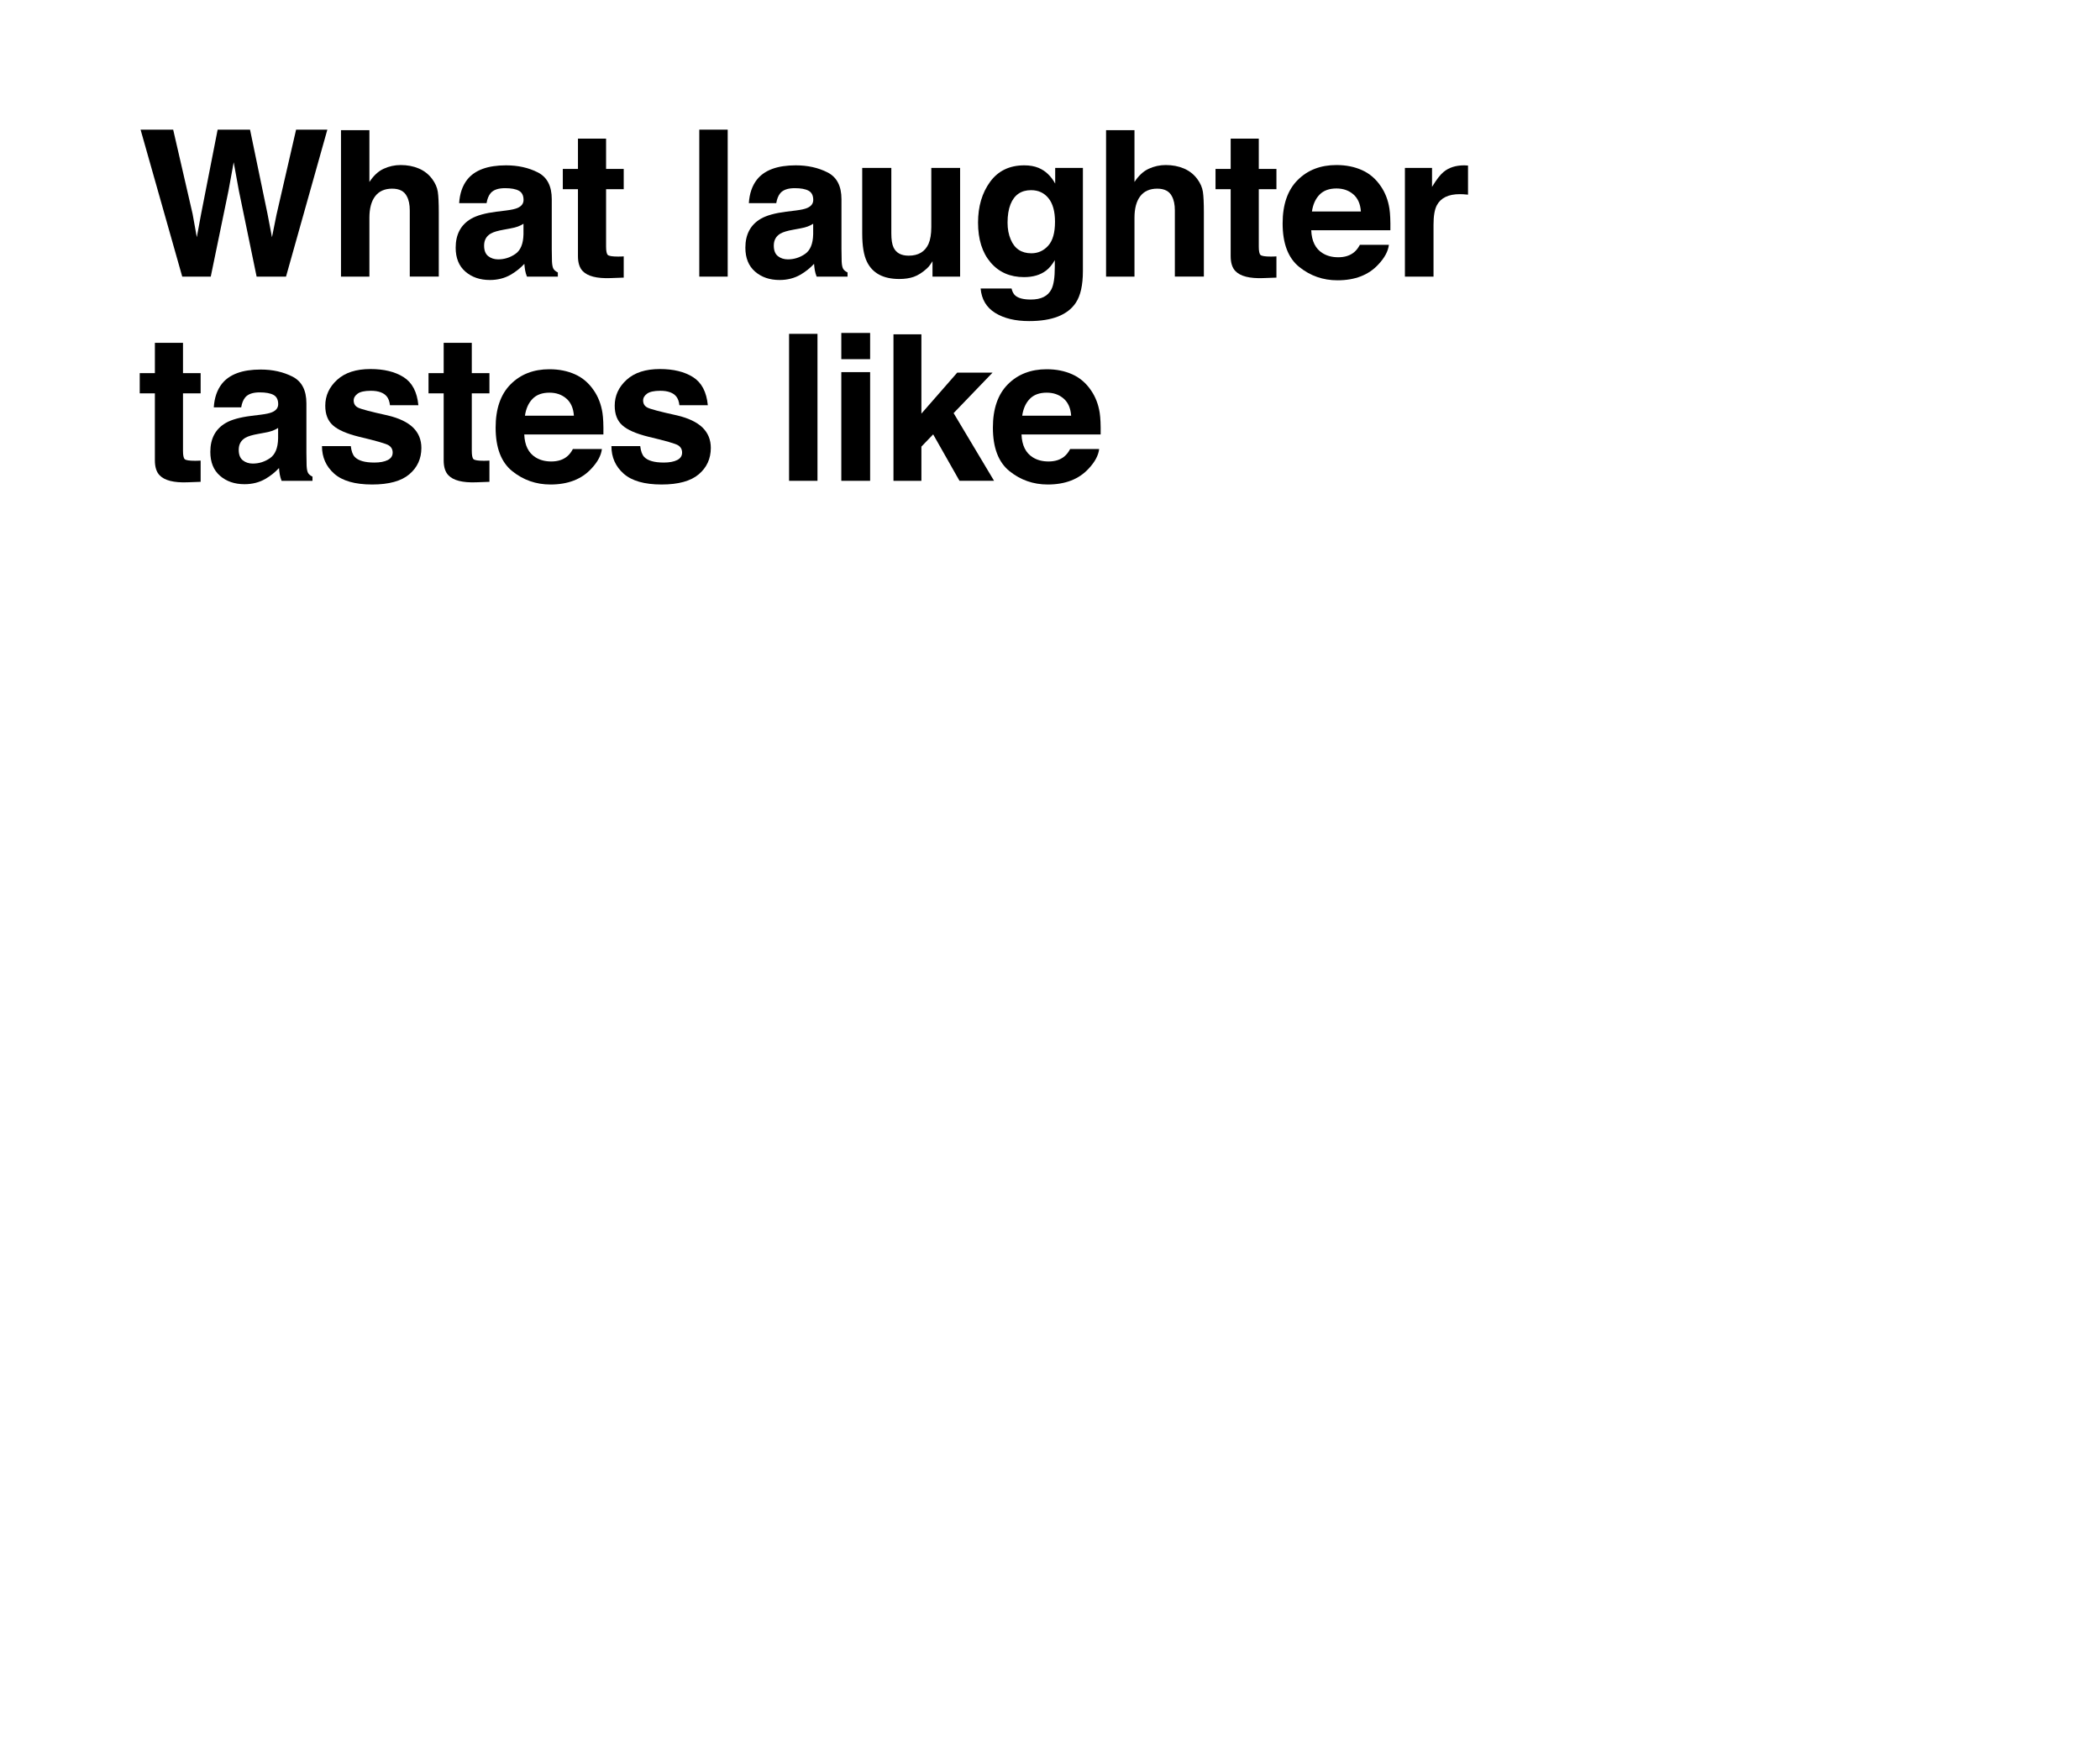 <?xml version="1.0" encoding="utf-8"?>
<!-- Generator: Adobe Illustrator 16.2.1, SVG Export Plug-In . SVG Version: 6.00 Build 0)  -->
<!DOCTYPE svg PUBLIC "-//W3C//DTD SVG 1.1//EN" "http://www.w3.org/Graphics/SVG/1.1/DTD/svg11.dtd">
<svg version="1.1" id="Layer_1" xmlns="http://www.w3.org/2000/svg" xmlns:xlink="http://www.w3.org/1999/xlink" x="0px" y="0px"
	 width="300px" height="250px" viewBox="0 0 300 250" enable-background="new 0 0 300 250" xml:space="preserve">
<path d="M20.082,18.518l5.952,20.992h4.074l2.535-12.276l0.741-4.059l0.74,4.059l2.535,12.276h4.2l5.905-20.992h-4.466L39.5,30.667
	l-0.648,3.217l-0.639-3.347l-2.494-12.019h-4.628l-2.371,12.09l-0.605,3.276l-0.604-3.345l-2.772-12.021H20.082z"/>
<path d="M57.239,23.573c-0.851,0-1.662,0.178-2.432,0.534c-0.771,0.356-1.449,0.985-2.035,1.887v-7.406h-4.059v20.921h4.059v-8.412
	c0-1.331,0.276-2.355,0.827-3.073c0.551-0.717,1.359-1.077,2.424-1.077c1.027,0,1.725,0.361,2.092,1.084
	c0.283,0.513,0.424,1.188,0.424,2.024v9.453h4.144v-9.123c0-1.387-0.047-2.388-0.142-3c-0.095-0.613-0.354-1.209-0.78-1.789
	c-0.501-0.684-1.142-1.192-1.922-1.525S58.194,23.573,57.239,23.573L57.239,23.573z"/>
<path d="M74.782,33.471c-0.029,1.358-0.417,2.292-1.164,2.805c-0.748,0.513-1.564,0.77-2.451,0.77c-0.559,0-1.034-0.154-1.424-0.463
	c-0.391-0.309-0.586-0.81-0.586-1.503c0-0.778,0.32-1.353,0.959-1.723c0.377-0.218,1-0.403,1.866-0.555l0.924-0.171
	c0.462-0.085,0.825-0.178,1.09-0.278s0.527-0.23,0.787-0.392V33.471z M70.908,30.238c-1.578,0.199-2.774,0.532-3.587,0.997
	c-1.482,0.854-2.224,2.236-2.224,4.144c0,1.472,0.46,2.609,1.382,3.411c0.921,0.802,2.089,1.203,3.502,1.203
	c1.107,0,2.101-0.251,2.979-0.755c0.735-0.427,1.385-0.944,1.948-1.552c0.028,0.352,0.066,0.665,0.114,0.94
	c0.047,0.275,0.133,0.57,0.256,0.883h4.415v-0.598c-0.266-0.123-0.465-0.28-0.598-0.47c-0.133-0.19-0.214-0.551-0.242-1.083
	c-0.019-0.702-0.029-1.301-0.029-1.794v-7.121c0-1.87-0.663-3.143-1.988-3.817c-1.326-0.674-2.842-1.011-4.548-1.011
	c-2.623,0-4.472,0.684-5.55,2.051c-0.677,0.874-1.059,1.989-1.144,3.347h3.917c0.096-0.598,0.289-1.072,0.577-1.424
	c0.404-0.475,1.092-0.712,2.064-0.712c0.866,0,1.523,0.121,1.97,0.363c0.448,0.242,0.671,0.682,0.671,1.317
	c0,0.522-0.292,0.907-0.875,1.154c-0.325,0.142-0.866,0.261-1.621,0.356L70.908,30.238z"/>
<path d="M82.566,27.02v9.556c0,0.968,0.228,1.686,0.684,2.15c0.703,0.731,2.013,1.063,3.931,0.997l1.923-0.071v-3.034
	c-0.133,0.01-0.269,0.017-0.406,0.021c-0.138,0.005-0.268,0.007-0.392,0.007c-0.826,0-1.32-0.079-1.481-0.235
	c-0.162-0.157-0.242-0.553-0.242-1.189V27.02h2.521v-2.891h-2.521v-4.329h-4.016v4.329h-2.165v2.891H82.566z"/>
<path d="M103.957,18.518h-4.059v20.992h4.059V18.518z"/>
<path d="M116.167,33.471c-0.029,1.358-0.417,2.292-1.164,2.805c-0.748,0.513-1.564,0.77-2.451,0.77
	c-0.559,0-1.034-0.154-1.424-0.463c-0.391-0.309-0.586-0.81-0.586-1.503c0-0.778,0.32-1.353,0.959-1.723
	c0.378-0.218,1-0.403,1.866-0.555l0.924-0.171c0.462-0.085,0.825-0.178,1.09-0.278s0.527-0.23,0.787-0.392V33.471z M112.293,30.238
	c-1.578,0.199-2.774,0.532-3.587,0.997c-1.482,0.854-2.224,2.236-2.224,4.144c0,1.472,0.46,2.609,1.382,3.411
	c0.921,0.802,2.089,1.203,3.502,1.203c1.107,0,2.101-0.251,2.979-0.755c0.735-0.427,1.385-0.944,1.948-1.552
	c0.028,0.352,0.066,0.665,0.114,0.94s0.133,0.57,0.256,0.883h4.415v-0.598c-0.266-0.123-0.465-0.28-0.598-0.47
	c-0.133-0.19-0.214-0.551-0.242-1.083c-0.019-0.702-0.028-1.301-0.028-1.794v-7.121c0-1.87-0.663-3.143-1.988-3.817
	c-1.326-0.674-2.842-1.011-4.548-1.011c-2.623,0-4.472,0.684-5.55,2.051c-0.677,0.874-1.059,1.989-1.144,3.347h3.916
	c0.096-0.598,0.289-1.072,0.578-1.424c0.404-0.475,1.092-0.712,2.064-0.712c0.866,0,1.523,0.121,1.97,0.363
	c0.448,0.242,0.671,0.682,0.671,1.317c0,0.522-0.292,0.907-0.875,1.154c-0.325,0.142-0.866,0.261-1.621,0.356L112.293,30.238z"/>
<path d="M123.174,23.986v9.356c0,1.775,0.222,3.119,0.667,4.03c0.795,1.652,2.338,2.478,4.629,2.478
	c0.795,0,1.489-0.104,2.081-0.313c0.592-0.209,1.205-0.598,1.839-1.168c0.208-0.18,0.388-0.389,0.54-0.626s0.246-0.38,0.284-0.427
	v2.193h3.945V23.986h-4.116v8.445c0,0.997-0.133,1.799-0.397,2.407c-0.51,1.12-1.455,1.68-2.834,1.68
	c-1.077,0-1.799-0.394-2.168-1.182c-0.208-0.446-0.312-1.111-0.312-1.994v-9.356H123.174z"/>
<path d="M147.341,36.177c-1.418,0-2.402-0.655-2.95-1.965c-0.303-0.702-0.454-1.504-0.454-2.407c0-1.044,0.142-1.922,0.425-2.635
	c0.539-1.338,1.518-2.008,2.936-2.008c1.04,0,1.869,0.384,2.489,1.153c0.619,0.769,0.929,1.89,0.929,3.361
	c0,1.566-0.326,2.708-0.979,3.425C149.085,35.819,148.286,36.177,147.341,36.177L147.341,36.177z M146.321,23.616
	c-2.105,0-3.731,0.786-4.879,2.357c-1.147,1.572-1.721,3.511-1.721,5.818c0,2.393,0.596,4.289,1.787,5.689s2.784,2.101,4.778,2.101
	c1.292,0,2.34-0.309,3.147-0.926c0.446-0.332,0.864-0.831,1.253-1.495v0.997c0,1.481-0.162,2.535-0.484,3.161
	c-0.494,0.978-1.472,1.467-2.934,1.467c-1.035,0-1.771-0.185-2.208-0.556c-0.256-0.209-0.441-0.551-0.555-1.025h-4.415
	c0.133,1.547,0.826,2.711,2.079,3.489c1.253,0.778,2.872,1.168,4.856,1.168c3.285,0,5.507-0.874,6.665-2.621
	c0.674-1.016,1.011-2.525,1.011-4.529V23.986h-3.959v2.236c-0.607-1.092-1.404-1.842-2.39-2.25
	C147.776,23.735,147.099,23.616,146.321,23.616L146.321,23.616z"/>
<path d="M166.535,23.573c-0.851,0-1.661,0.178-2.432,0.534c-0.771,0.356-1.449,0.985-2.035,1.887v-7.406h-4.059v20.921h4.059v-8.412
	c0-1.331,0.275-2.355,0.827-3.073c0.551-0.717,1.36-1.077,2.425-1.077c1.027,0,1.725,0.361,2.092,1.084
	c0.282,0.513,0.424,1.188,0.424,2.024v9.453h4.145v-9.123c0-1.387-0.047-2.388-0.142-3s-0.354-1.209-0.78-1.789
	c-0.501-0.684-1.142-1.192-1.921-1.525S167.49,23.573,166.535,23.573L166.535,23.573z"/>
<path d="M175.81,27.02v9.556c0,0.968,0.228,1.686,0.684,2.15c0.703,0.731,2.013,1.063,3.931,0.997l1.923-0.071v-3.034
	c-0.133,0.01-0.269,0.017-0.406,0.021c-0.138,0.005-0.268,0.007-0.392,0.007c-0.826,0-1.32-0.079-1.481-0.235
	c-0.162-0.157-0.242-0.553-0.242-1.189V27.02h2.521v-2.891h-2.521v-4.329h-4.016v4.329h-2.165v2.891H175.81z"/>
<path d="M190.924,26.92c0.958,0,1.76,0.279,2.407,0.837c0.647,0.558,1.007,1.375,1.081,2.453h-6.993
	c0.147-1.01,0.508-1.811,1.082-2.402C189.074,27.216,189.882,26.92,190.924,26.92L190.924,26.92z M190.922,23.573
	c-2.275,0-4.125,0.718-5.551,2.152c-1.426,1.435-2.139,3.497-2.139,6.186c0,2.87,0.79,4.941,2.369,6.215
	c1.58,1.273,3.402,1.91,5.468,1.91c2.503,0,4.449-0.755,5.84-2.265c0.894-0.949,1.396-1.885,1.505-2.806h-4.144
	c-0.241,0.456-0.52,0.812-0.835,1.068c-0.578,0.475-1.33,0.712-2.254,0.712c-0.872,0-1.618-0.194-2.238-0.584
	c-1.019-0.626-1.561-1.718-1.624-3.275h11.306c0.02-1.341-0.024-2.368-0.134-3.081c-0.188-1.217-0.601-2.287-1.237-3.209
	c-0.706-1.046-1.6-1.812-2.683-2.296C193.49,23.816,192.273,23.573,190.922,23.573L190.922,23.573z"/>
<path d="M209.176,23.616c-1.215,0-2.203,0.318-2.962,0.955c-0.465,0.379-1.011,1.087-1.638,2.122v-2.706h-3.874v15.523h4.087V32.09
	c0-1.244,0.157-2.165,0.47-2.763c0.56-1.063,1.657-1.595,3.29-1.595c0.124,0,0.285,0.005,0.484,0.014
	c0.199,0.009,0.427,0.028,0.684,0.057v-4.158c-0.181-0.01-0.297-0.017-0.349-0.021S209.252,23.616,209.176,23.616L209.176,23.616z"
	/>
<path d="M22.125,56.187v9.556c0,0.969,0.228,1.686,0.684,2.15c0.703,0.731,2.013,1.063,3.931,0.997l1.923-0.071v-3.033
	c-0.133,0.01-0.269,0.017-0.406,0.021c-0.138,0.005-0.269,0.007-0.392,0.007c-0.826,0-1.32-0.078-1.481-0.235
	s-0.242-0.553-0.242-1.189v-8.203h2.521v-2.891h-2.521v-4.33h-4.016v4.33h-2.165v2.891H22.125z"/>
<path d="M39.729,62.638c-0.029,1.358-0.417,2.293-1.164,2.806c-0.748,0.513-1.564,0.769-2.451,0.769
	c-0.56,0-1.034-0.154-1.424-0.463c-0.391-0.309-0.586-0.809-0.586-1.502c0-0.778,0.32-1.353,0.959-1.723
	c0.377-0.218,1-0.404,1.866-0.556l0.924-0.171c0.462-0.085,0.825-0.178,1.09-0.278c0.265-0.1,0.527-0.23,0.787-0.392V62.638z
	 M35.856,59.405c-1.578,0.2-2.773,0.532-3.586,0.997c-1.482,0.854-2.224,2.236-2.224,4.144c0,1.472,0.46,2.609,1.382,3.411
	c0.921,0.802,2.088,1.203,3.502,1.203c1.108,0,2.101-0.251,2.979-0.755c0.735-0.427,1.385-0.944,1.948-1.552
	c0.029,0.352,0.066,0.665,0.114,0.94c0.047,0.275,0.133,0.57,0.256,0.883h4.415v-0.598c-0.266-0.124-0.465-0.28-0.598-0.47
	s-0.213-0.55-0.242-1.083c-0.02-0.702-0.029-1.3-0.029-1.794V57.61c0-1.87-0.663-3.143-1.988-3.816
	c-1.326-0.674-2.842-1.011-4.548-1.011c-2.623,0-4.473,0.684-5.55,2.051c-0.677,0.874-1.059,1.989-1.145,3.347h3.917
	c0.096-0.598,0.289-1.073,0.578-1.424c0.404-0.475,1.092-0.712,2.064-0.712c0.866,0,1.523,0.121,1.97,0.363
	c0.448,0.242,0.671,0.681,0.671,1.317c0,0.522-0.292,0.907-0.875,1.153c-0.326,0.143-0.866,0.261-1.621,0.356L35.856,59.405z"/>
<path d="M45.997,63.72c0,1.595,0.583,2.908,1.748,3.938c1.165,1.03,2.97,1.545,5.416,1.545c2.397,0,4.169-0.487,5.315-1.46
	s1.72-2.229,1.72-3.767c0-1.168-0.399-2.141-1.196-2.919c-0.807-0.769-2.02-1.344-3.636-1.724c-2.425-0.531-3.838-0.906-4.238-1.125
	c-0.4-0.208-0.6-0.546-0.6-1.011c0-0.37,0.188-0.693,0.564-0.968s1.007-0.413,1.892-0.413c1.076,0,1.837,0.275,2.285,0.826
	c0.238,0.304,0.385,0.717,0.442,1.239h4.059c-0.181-1.898-0.883-3.235-2.105-4.009s-2.804-1.161-4.745-1.161
	c-2.046,0-3.632,0.515-4.76,1.545c-1.128,1.03-1.691,2.262-1.691,3.695c0,1.215,0.361,2.146,1.083,2.792
	c0.721,0.655,1.964,1.201,3.728,1.638c2.45,0.579,3.866,0.988,4.246,1.225c0.38,0.238,0.571,0.584,0.571,1.04
	c0,0.475-0.236,0.831-0.708,1.068s-1.109,0.356-1.91,0.356c-1.364,0-2.299-0.271-2.805-0.812c-0.286-0.304-0.472-0.816-0.558-1.538
	H45.997z"/>
<path d="M63.382,56.187v9.556c0,0.969,0.228,1.686,0.684,2.15c0.703,0.731,2.013,1.063,3.931,0.997l1.922-0.071v-3.033
	c-0.133,0.01-0.268,0.017-0.406,0.021s-0.268,0.007-0.392,0.007c-0.826,0-1.32-0.078-1.481-0.235
	c-0.162-0.157-0.242-0.553-0.242-1.189v-8.203h2.521v-2.891h-2.521v-4.33h-4.016v4.33h-2.165v2.891H63.382z"/>
<path d="M78.496,56.086c0.958,0,1.76,0.279,2.408,0.837c0.647,0.558,1.007,1.375,1.081,2.453h-6.993
	c0.147-1.011,0.508-1.812,1.082-2.403C76.646,56.382,77.454,56.086,78.496,56.086L78.496,56.086z M78.494,52.74
	c-2.275,0-4.125,0.718-5.551,2.152c-1.426,1.435-2.139,3.497-2.139,6.186c0,2.87,0.79,4.942,2.369,6.215
	c1.58,1.273,3.402,1.91,5.468,1.91c2.503,0,4.45-0.755,5.84-2.265c0.894-0.949,1.396-1.884,1.505-2.805h-4.144
	c-0.242,0.456-0.52,0.812-0.835,1.068c-0.578,0.475-1.329,0.712-2.253,0.712c-0.872,0-1.618-0.194-2.238-0.583
	c-1.019-0.627-1.56-1.719-1.623-3.276h11.306c0.02-1.341-0.024-2.368-0.134-3.081c-0.189-1.217-0.601-2.287-1.237-3.209
	c-0.706-1.046-1.6-1.811-2.683-2.296C81.062,52.982,79.845,52.74,78.494,52.74L78.494,52.74z"/>
<path d="M87.346,63.72c0,1.595,0.583,2.908,1.749,3.938c1.165,1.03,2.97,1.545,5.415,1.545c2.397,0,4.169-0.487,5.316-1.46
	c1.146-0.973,1.719-2.229,1.719-3.767c0-1.168-0.398-2.141-1.196-2.919c-0.807-0.769-2.02-1.344-3.636-1.724
	c-2.426-0.531-3.838-0.906-4.238-1.125c-0.4-0.208-0.6-0.546-0.6-1.011c0-0.37,0.188-0.693,0.564-0.968
	c0.376-0.275,1.007-0.413,1.893-0.413c1.076,0,1.837,0.275,2.285,0.826c0.238,0.304,0.385,0.717,0.442,1.239h4.059
	c-0.181-1.898-0.883-3.235-2.105-4.009c-1.223-0.774-2.805-1.161-4.746-1.161c-2.045,0-3.632,0.515-4.76,1.545
	s-1.691,2.262-1.691,3.695c0,1.215,0.36,2.146,1.083,2.792c0.721,0.655,1.964,1.201,3.728,1.638c2.45,0.579,3.866,0.988,4.246,1.225
	c0.38,0.238,0.57,0.584,0.57,1.04c0,0.475-0.236,0.831-0.708,1.068s-1.109,0.356-1.911,0.356c-1.364,0-2.299-0.271-2.805-0.812
	c-0.286-0.304-0.472-0.816-0.558-1.538H87.346z"/>
<path d="M116.784,47.684h-4.059v20.992h4.059V47.684z"/>
<path d="M124.303,47.556h-4.116v3.746h4.116V47.556z M120.187,68.676h4.116V53.153h-4.116V68.676z"/>
<path d="M127.64,68.676h3.988v-4.885l1.681-1.748l3.761,6.632h4.939l-5.779-9.669l5.564-5.783h-5.047l-5.119,5.855V47.755h-3.988
	V68.676z"/>
<path d="M149.533,56.086c0.958,0,1.76,0.279,2.407,0.837c0.647,0.558,1.007,1.375,1.081,2.453h-6.992
	c0.147-1.011,0.507-1.812,1.081-2.403C147.683,56.382,148.491,56.086,149.533,56.086L149.533,56.086z M149.531,52.74
	c-2.275,0-4.125,0.718-5.551,2.152c-1.426,1.435-2.138,3.497-2.138,6.186c0,2.87,0.789,4.942,2.369,6.215
	c1.579,1.273,3.402,1.91,5.468,1.91c2.503,0,4.45-0.755,5.84-2.265c0.894-0.949,1.396-1.884,1.504-2.805h-4.144
	c-0.242,0.456-0.521,0.812-0.835,1.068c-0.578,0.475-1.329,0.712-2.254,0.712c-0.872,0-1.618-0.194-2.238-0.583
	c-1.019-0.627-1.561-1.719-1.623-3.276h11.306c0.02-1.341-0.024-2.368-0.134-3.081c-0.188-1.217-0.601-2.287-1.237-3.209
	c-0.705-1.046-1.6-1.811-2.682-2.296C152.099,52.982,150.882,52.74,149.531,52.74L149.531,52.74z"/>
</svg>
